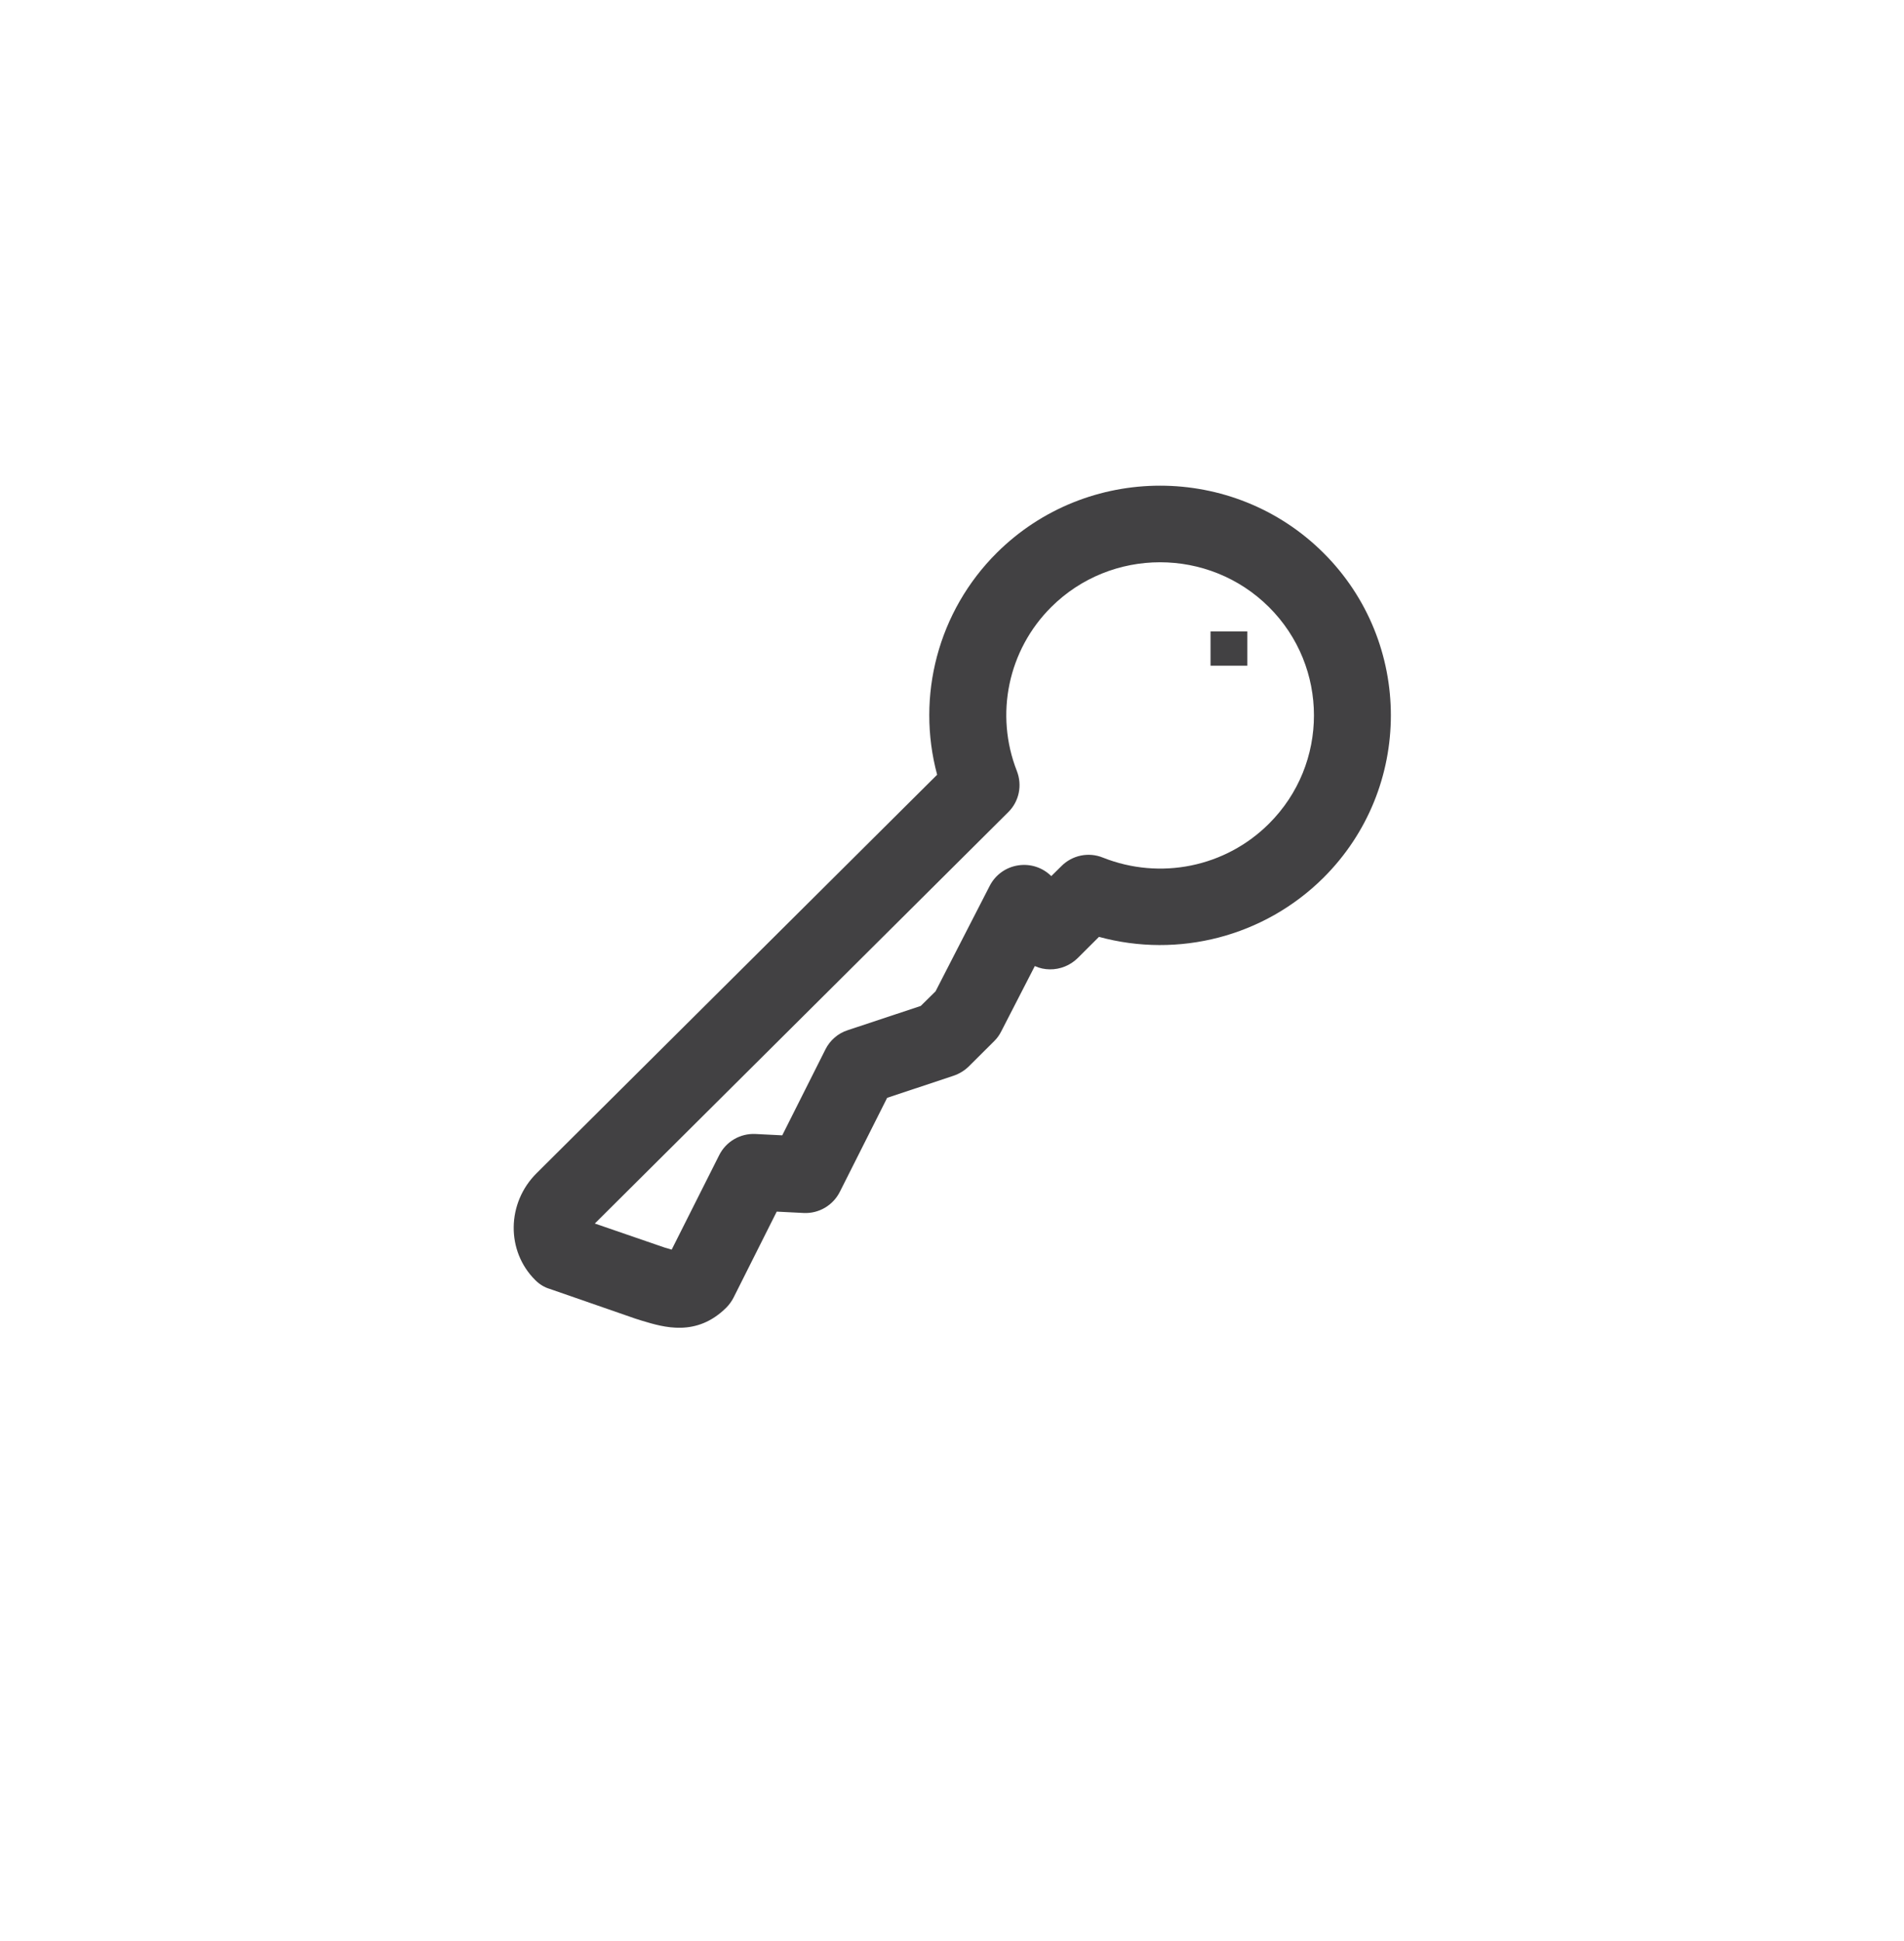 <?xml version="1.0" encoding="utf-8"?>
<!-- Generator: Adobe Illustrator 15.0.0, SVG Export Plug-In . SVG Version: 6.00 Build 0)  -->
<!DOCTYPE svg PUBLIC "-//W3C//DTD SVG 1.1//EN" "http://www.w3.org/Graphics/SVG/1.1/DTD/svg11.dtd">
<svg version="1.1" id="Layer_1" xmlns="http://www.w3.org/2000/svg" xmlns:xlink="http://www.w3.org/1999/xlink" x="0px" y="0px"
	 width="52px" height="53px" viewBox="0 0 52 53" enable-background="new 0 0 52 53" xml:space="preserve">
<g>
	<g>
		<path fill="#424143" d="M14.617,34.951c-0.798-0.793-0.781-2.105,0.039-2.918l10.938-10.879c-0.578-2.15,0.027-4.463,1.629-6.059
			c2.459-2.445,6.461-2.445,8.92,0c2.457,2.447,2.457,6.428,0,8.873c-1.617,1.605-3.959,2.205-6.129,1.613l-0.584,0.582
			c-0.201,0.197-0.476,0.309-0.761,0.305c-0.142-0.002-0.28-0.031-0.407-0.09l-0.918,1.785c-0.049,0.098-0.113,0.188-0.191,0.264
			l-0.696,0.693c-0.116,0.113-0.257,0.199-0.412,0.252l-1.816,0.604l-1.292,2.566c-0.187,0.371-0.575,0.6-0.992,0.578l-0.732-0.037
			l-1.18,2.35c-0.051,0.098-0.117,0.191-0.197,0.271c-0.814,0.809-1.708,0.537-2.299,0.359l-0.187-0.059l-2.336-0.811
			C14.865,35.15,14.729,35.064,14.617,34.951z M34.656,16.576c-1.639-1.631-4.309-1.631-5.946,0
			c-1.179,1.174-1.546,2.932-0.937,4.48c0.15,0.389,0.059,0.828-0.236,1.119L16.245,33.408l1.906,0.656
			c0.06,0.018,0.128,0.035,0.193,0.057l1.297-2.578c0.186-0.373,0.575-0.6,0.991-0.58L21.364,31l1.18-2.348
			c0.125-0.248,0.343-0.438,0.608-0.523l1.994-0.662l0.404-0.398l1.481-2.883c0.156-0.303,0.449-0.512,0.789-0.559
			c0.328-0.047,0.658,0.062,0.891,0.295l0,0l0.277-0.273c0.297-0.299,0.744-0.391,1.134-0.232c1.565,0.621,3.346,0.26,4.534-0.926
			C36.295,20.861,36.295,18.207,34.656,16.576z"/>
	</g>
	<rect x="33.061" y="17.24" fill="#424143" width="1.004" height="0.936"/>
</g>
</svg>

